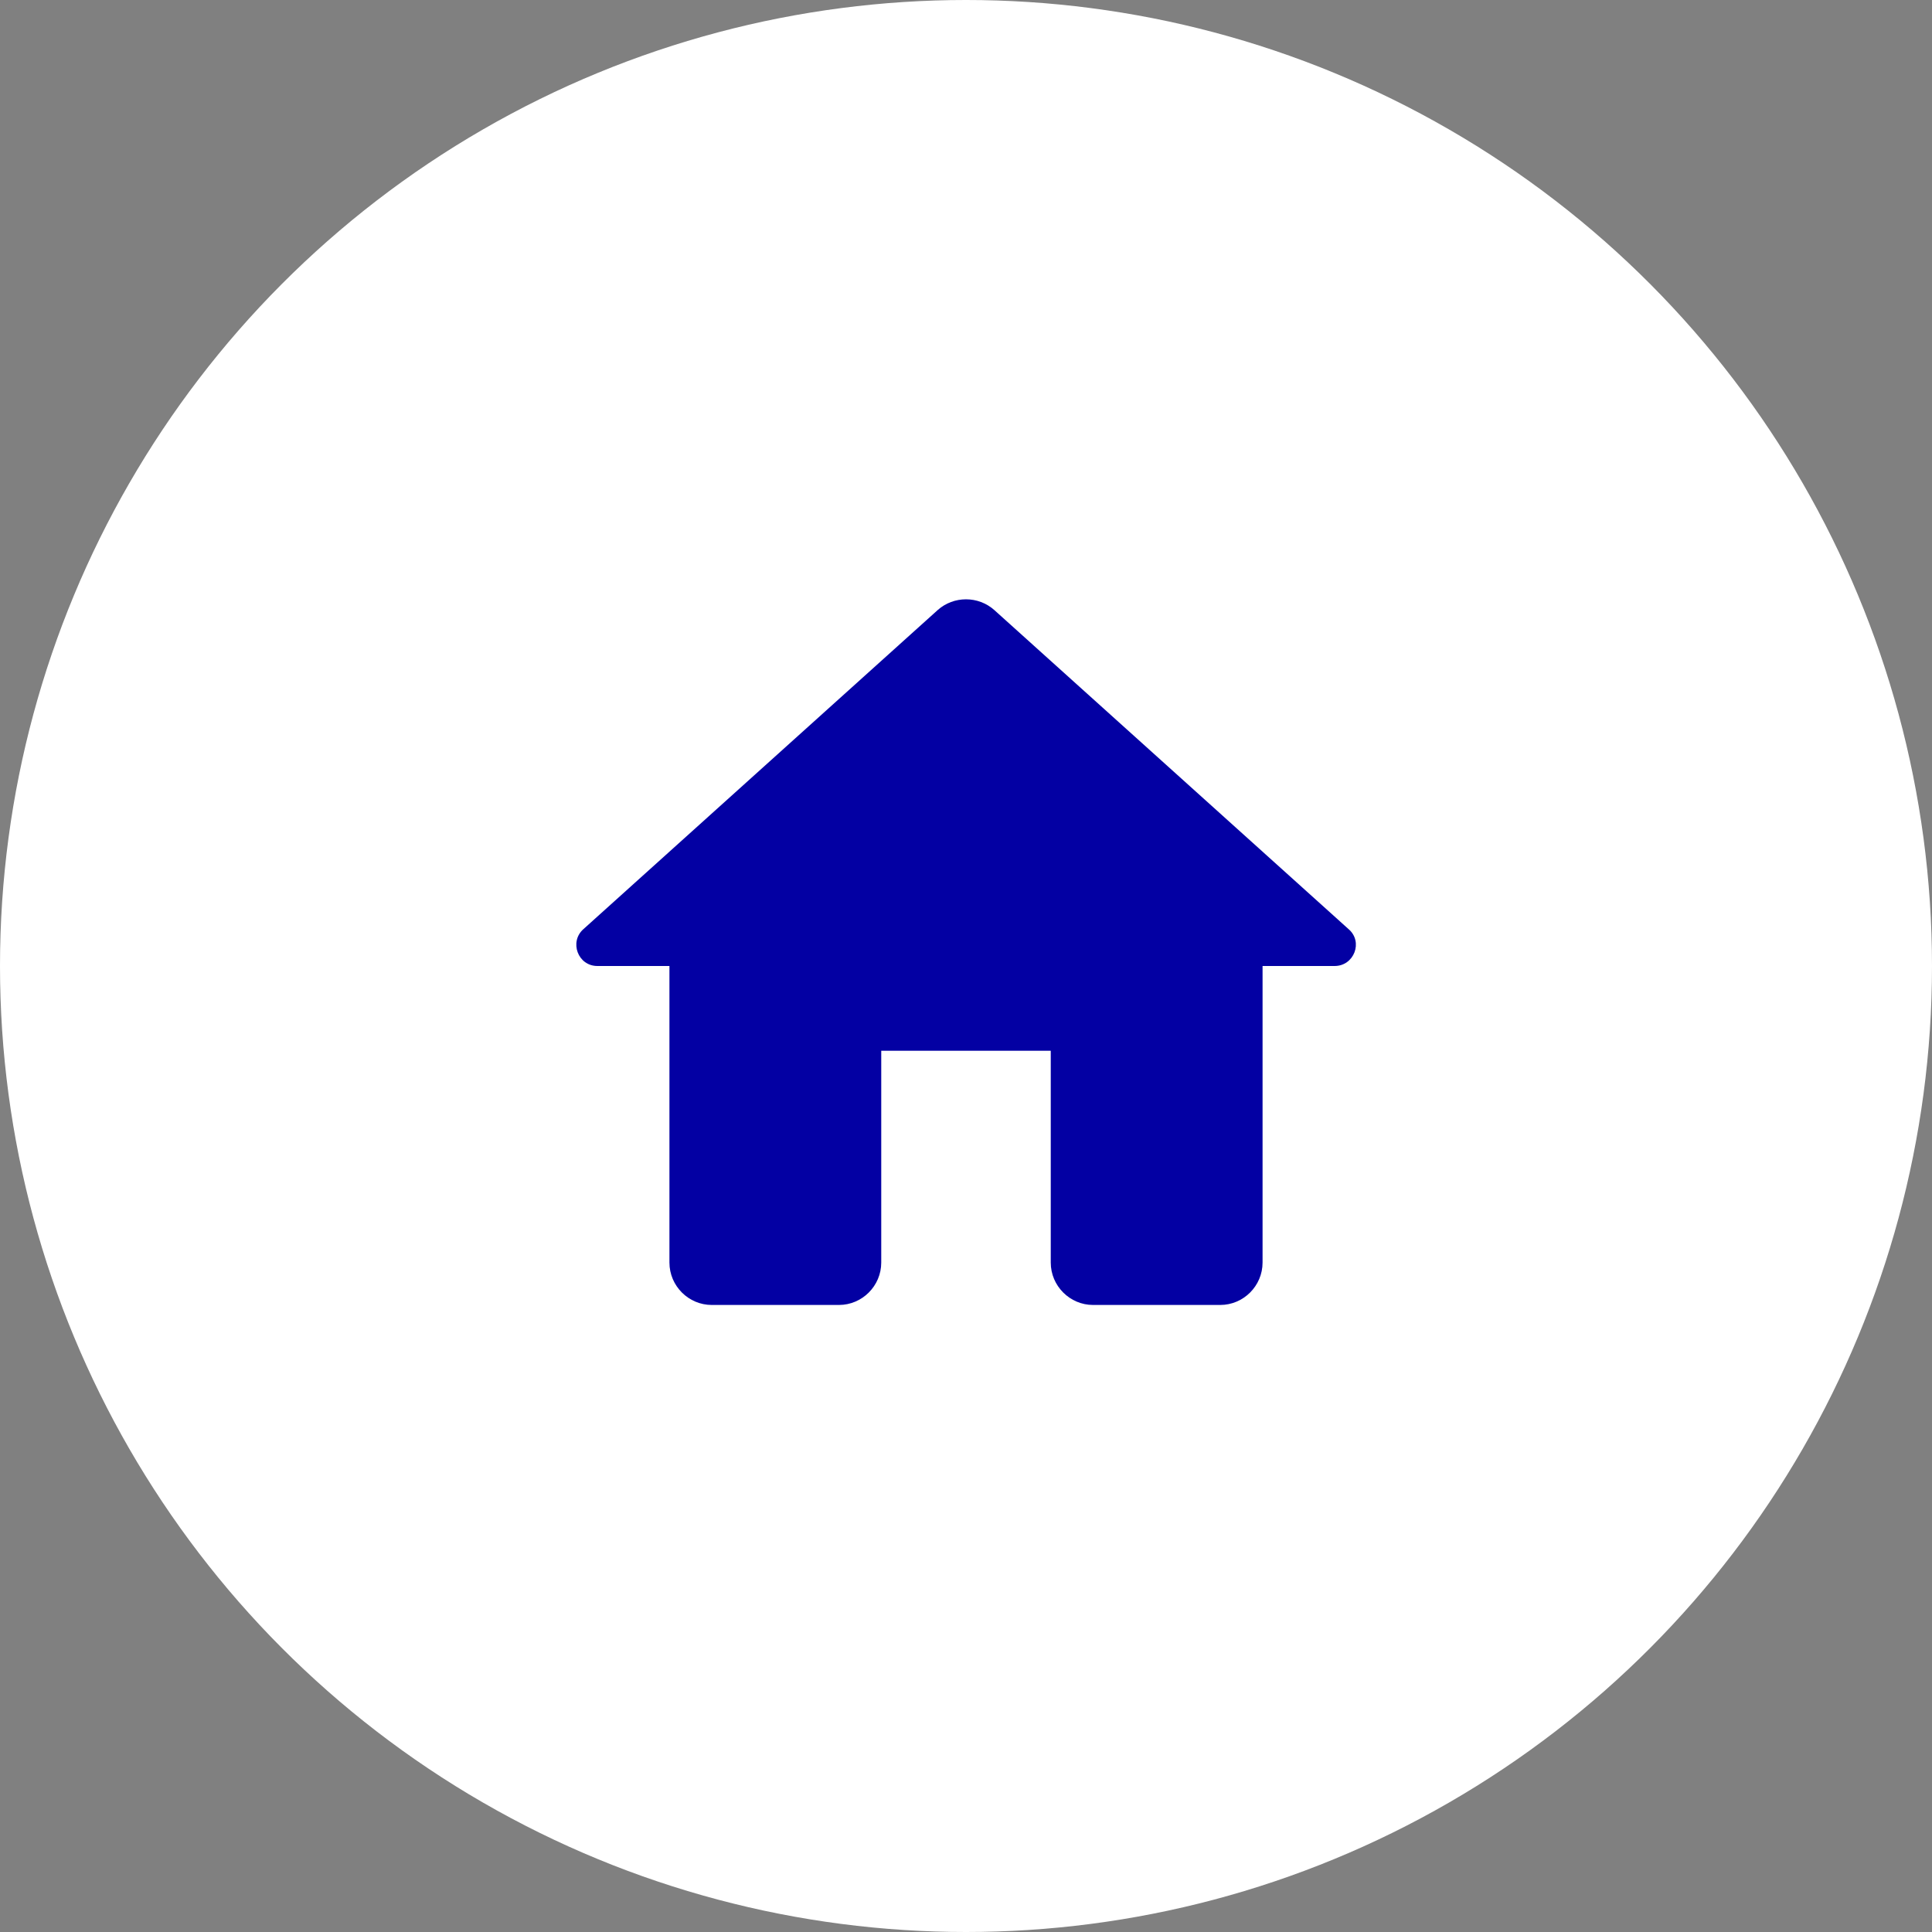 <svg width="38" height="38" viewBox="0 0 38 38" fill="none" xmlns="http://www.w3.org/2000/svg">
<rect x="0" y="0" width="38" height="38" fill="#808080" stroke="none"/>
<circle cx="19" cy="19" r="19" fill="white"/>
<path d="M17.333 24.833V20.667H20.667V24.833C20.667 25.292 21.042 25.667 21.5 25.667H24C24.458 25.667 24.833 25.292 24.833 24.833V19H26.25C26.633 19 26.817 18.525 26.525 18.275L19.558 12C19.242 11.717 18.758 11.717 18.442 12L11.475 18.275C11.192 18.525 11.367 19 11.75 19H13.167V24.833C13.167 25.292 13.542 25.667 14 25.667H16.5C16.958 25.667 17.333 25.292 17.333 24.833Z" fill="#0300A3"/>
</svg>
